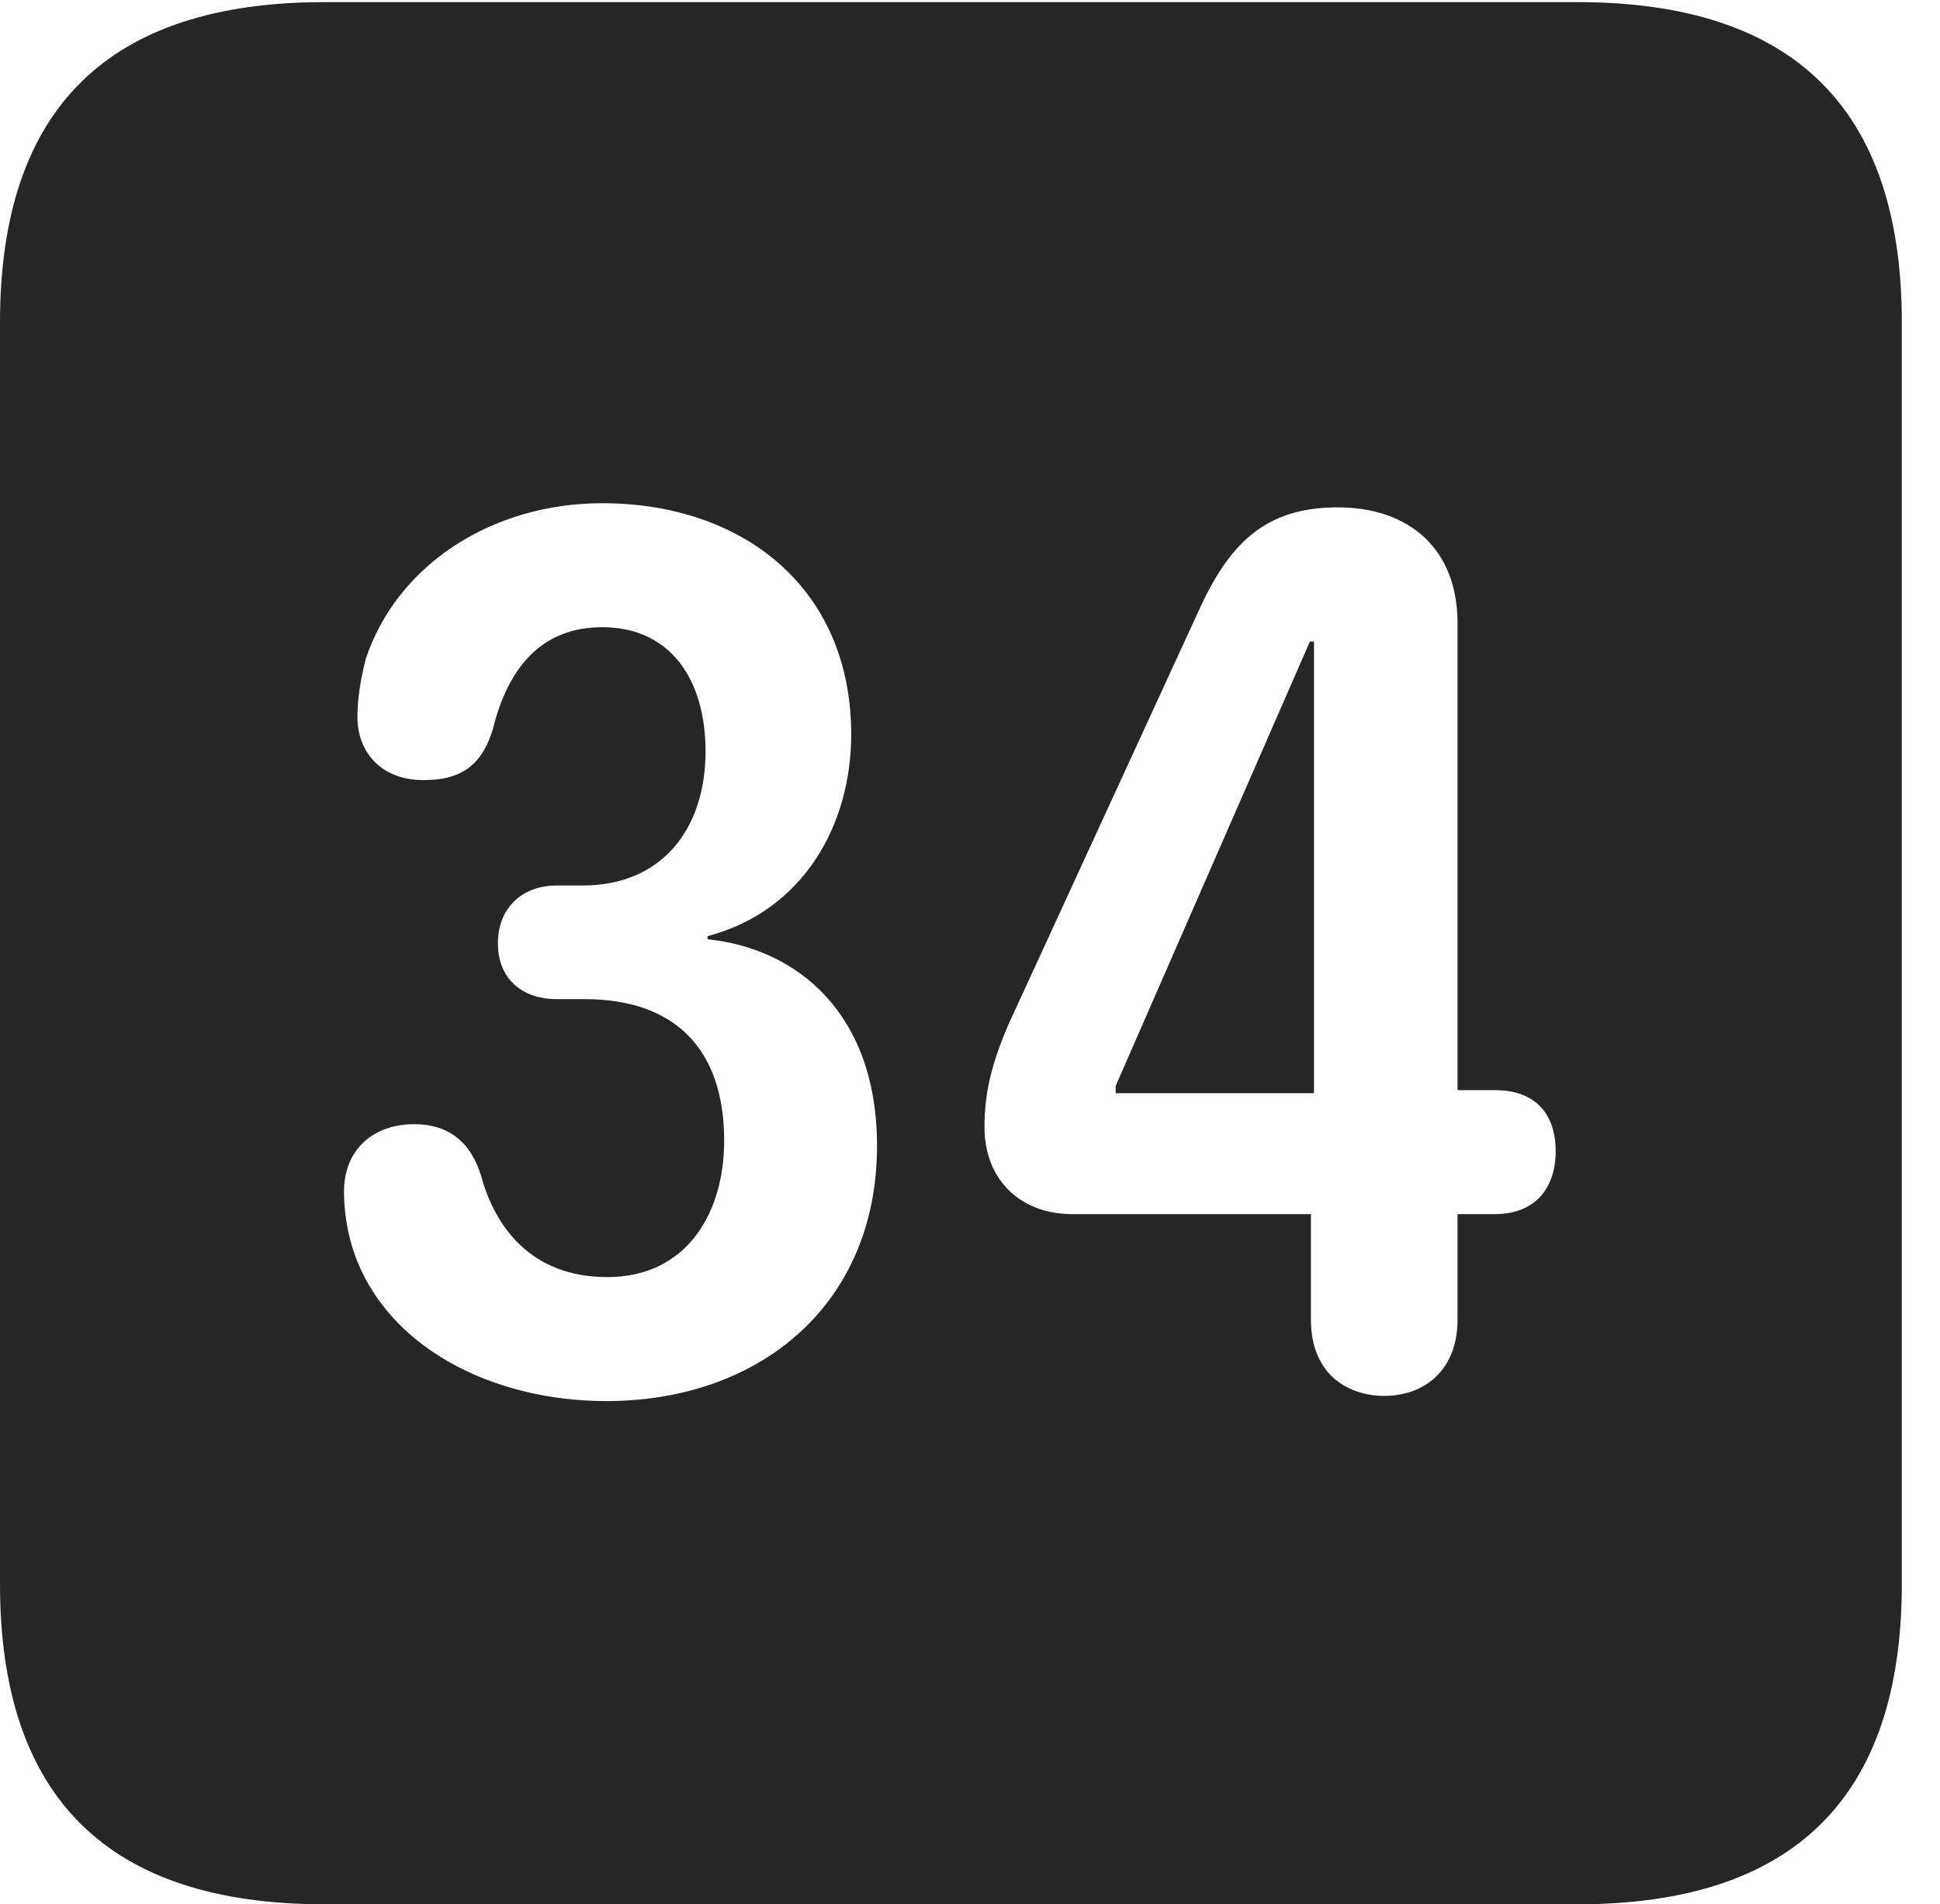 <?xml version="1.0" encoding="UTF-8"?>
<!--Generator: Apple Native CoreSVG 232.5-->
<!DOCTYPE svg
PUBLIC "-//W3C//DTD SVG 1.1//EN"
       "http://www.w3.org/Graphics/SVG/1.1/DTD/svg11.dtd">
<svg version="1.1" xmlns="http://www.w3.org/2000/svg" xmlns:xlink="http://www.w3.org/1999/xlink" width="18.34" height="17.998">
 <g>
  <rect height="17.998" opacity="0" width="18.34" x="0" y="0"/>
  <path d="M17.979 3.047L17.979 14.971C17.979 16.982 16.963 17.998 14.912 17.998L3.066 17.998C1.025 17.998 0 16.992 0 14.971L0 3.047C0 1.025 1.025 0.02 3.066 0.02L14.912 0.02C16.963 0.02 17.979 1.035 17.979 3.047ZM3.457 6.23C3.408 6.426 3.379 6.602 3.379 6.777C3.379 7.109 3.604 7.373 4.004 7.373C4.346 7.373 4.551 7.246 4.658 6.895C4.805 6.299 5.127 5.928 5.693 5.928C6.348 5.928 6.67 6.436 6.67 7.1C6.67 7.832 6.26 8.369 5.508 8.369L5.264 8.369C4.932 8.369 4.707 8.584 4.707 8.916C4.707 9.248 4.932 9.443 5.264 9.443L5.527 9.443C6.377 9.443 6.846 9.912 6.846 10.781C6.846 11.475 6.484 12.07 5.742 12.07C5.01 12.07 4.678 11.582 4.551 11.123C4.453 10.791 4.238 10.625 3.916 10.625C3.525 10.625 3.252 10.869 3.252 11.26C3.252 11.445 3.281 11.621 3.33 11.787C3.623 12.725 4.648 13.242 5.732 13.242C7.178 13.242 8.291 12.334 8.291 10.83C8.291 9.58 7.539 8.965 6.689 8.877L6.689 8.848C7.607 8.604 8.047 7.783 8.047 6.943C8.047 5.547 7.012 4.756 5.693 4.756C4.648 4.756 3.75 5.342 3.457 6.23ZM11.328 5.781L9.531 9.688C9.365 10.078 9.307 10.342 9.307 10.654C9.307 11.143 9.639 11.475 10.137 11.475L12.393 11.475L12.393 12.471C12.393 13.008 12.764 13.193 13.086 13.193C13.457 13.193 13.779 12.959 13.779 12.471L13.779 11.475L14.131 11.475C14.521 11.475 14.707 11.221 14.707 10.879C14.707 10.557 14.541 10.303 14.131 10.303L13.779 10.303L13.779 5.889C13.779 5.186 13.32 4.795 12.646 4.795C11.943 4.795 11.611 5.156 11.328 5.781ZM12.422 10.332L10.547 10.332L10.547 10.264L12.383 6.064L12.422 6.064Z" fill="#000000" fill-opacity="0.85"/>
 </g>
</svg>
